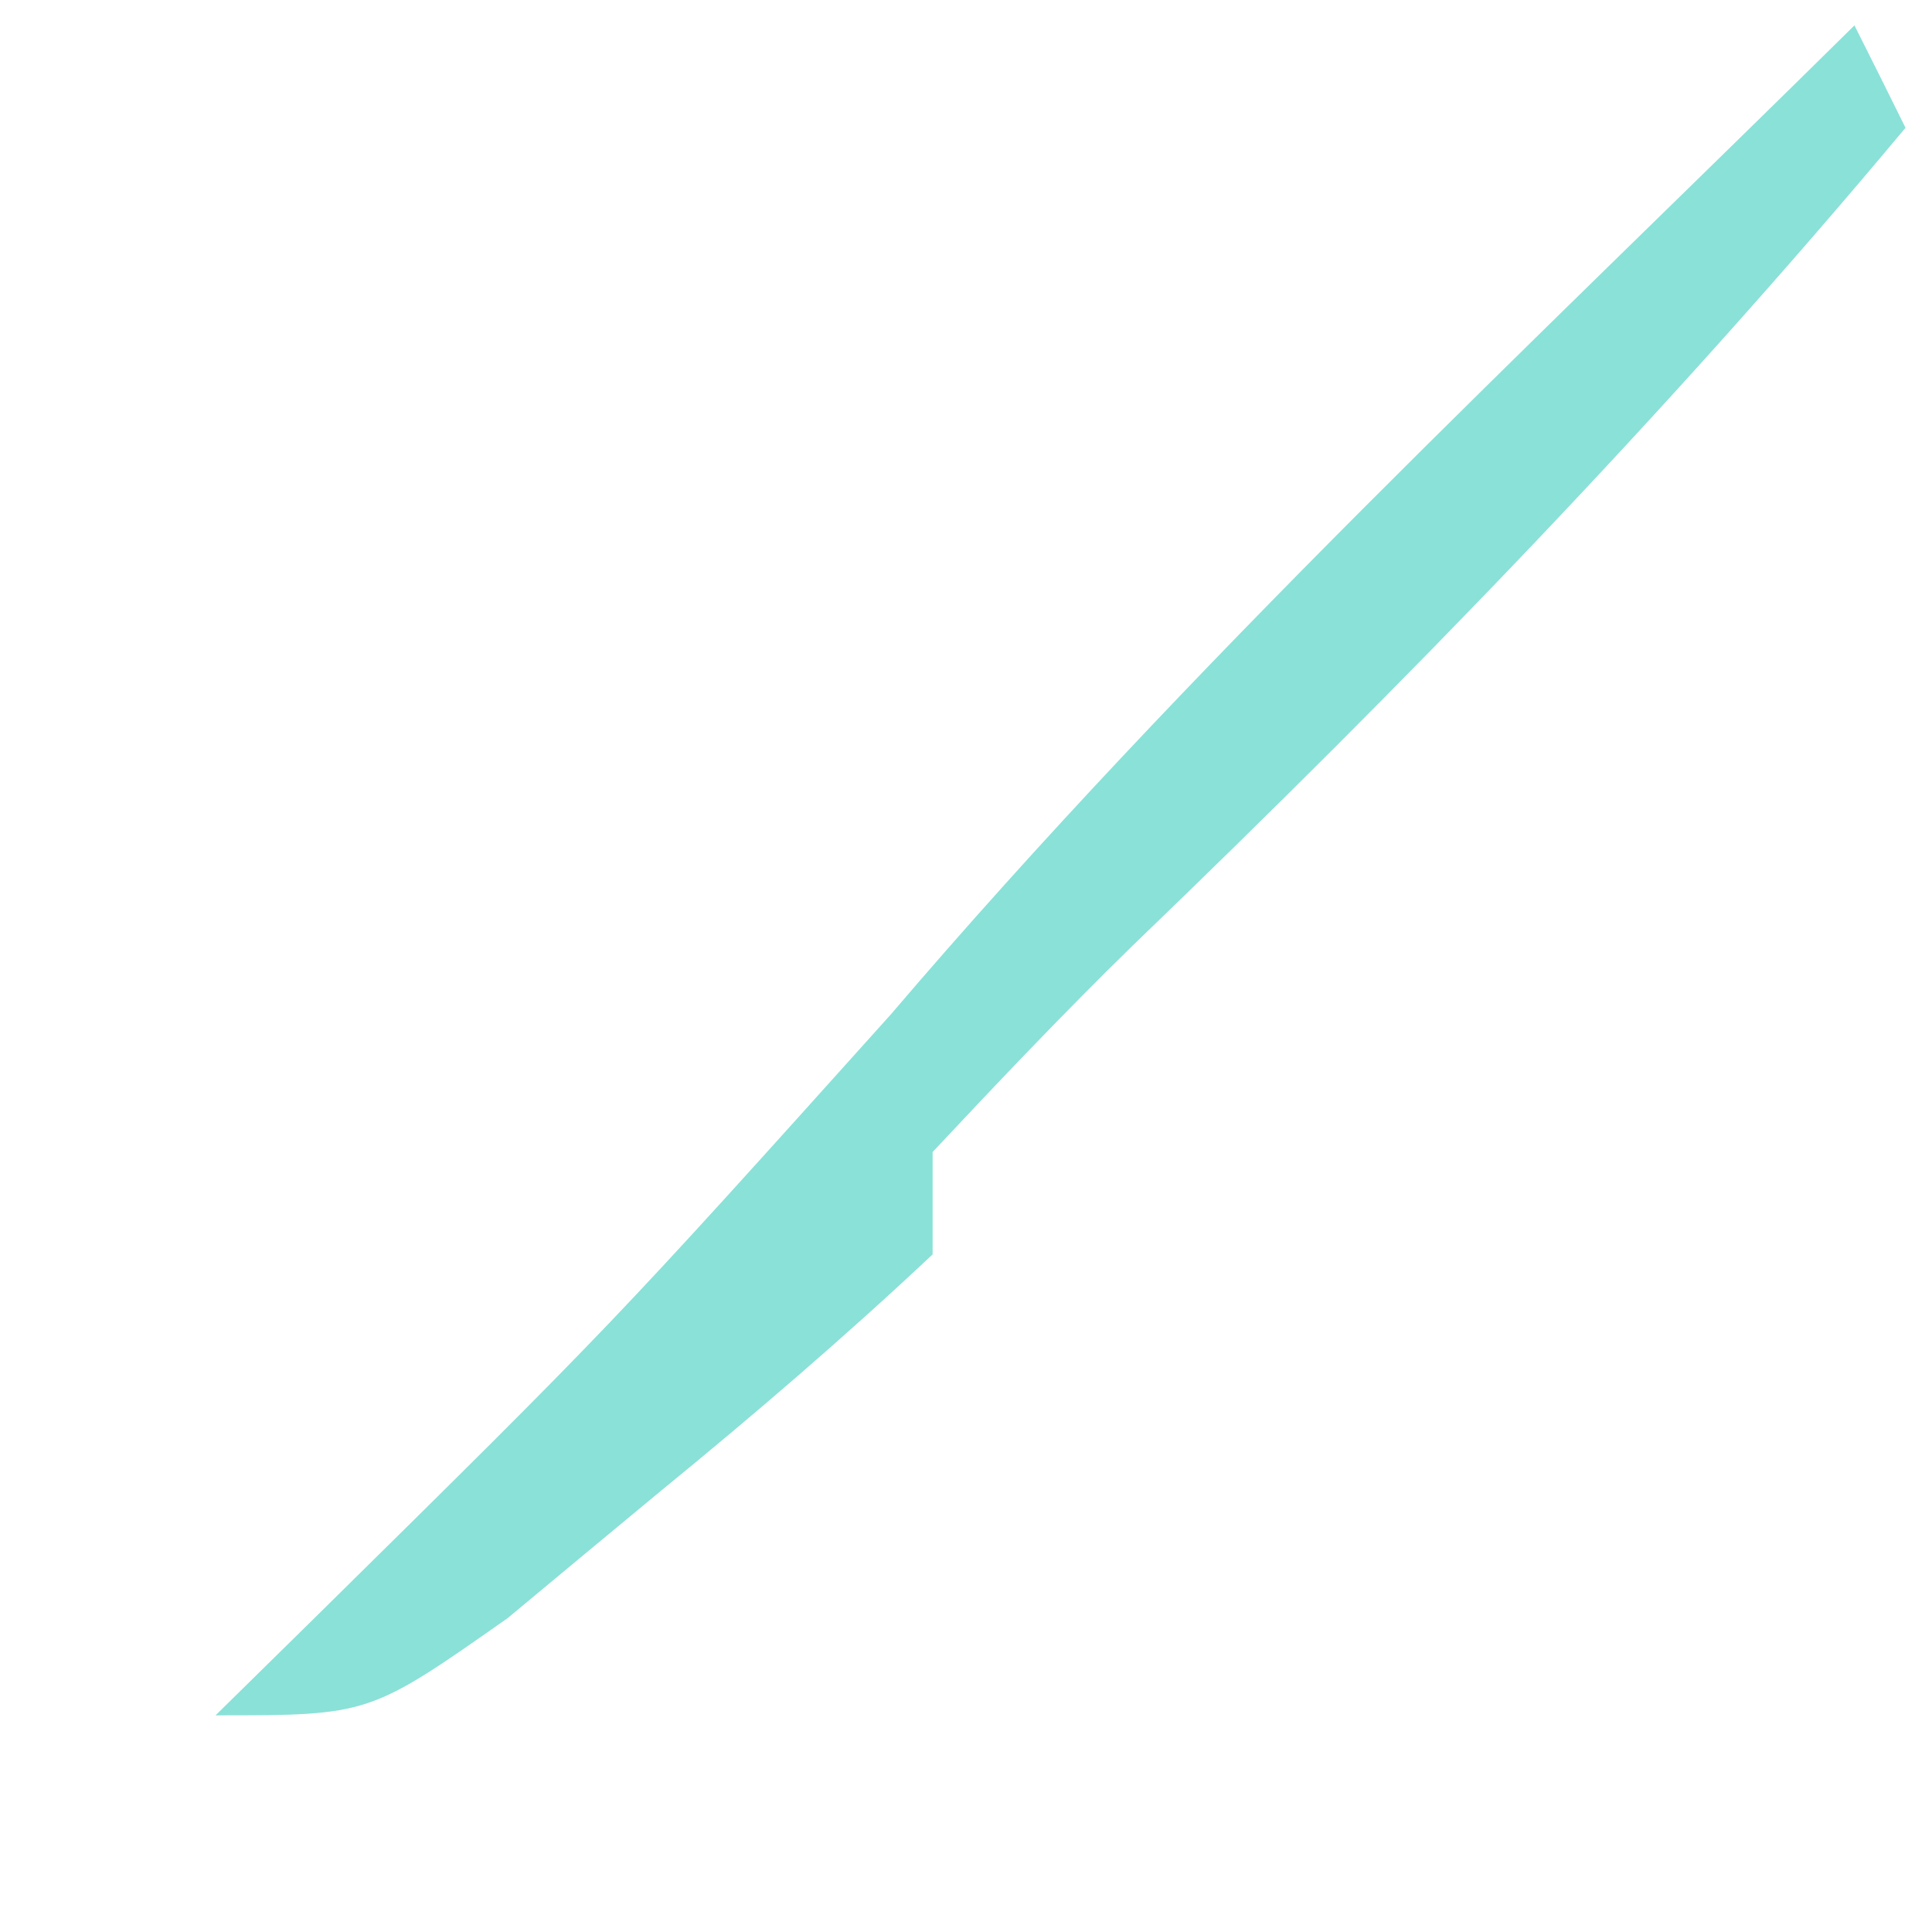 <svg width="7" height="7" viewBox="0 0 7 7" fill="none" xmlns="http://www.w3.org/2000/svg">
<path d="M6.719 0.092C6.811 0.275 6.811 0.275 6.904 0.463C6.029 1.511 5.089 2.478 4.105 3.425C3.856 3.668 3.617 3.92 3.379 4.174C3.379 4.296 3.379 4.419 3.379 4.545C3.062 4.843 2.731 5.127 2.393 5.403C2.21 5.555 2.027 5.706 1.839 5.863C1.338 6.215 1.338 6.215 0.781 6.215C0.9 6.098 1.019 5.981 1.141 5.861C2.218 4.799 2.218 4.799 3.228 3.675C4.31 2.407 5.534 1.262 6.719 0.092Z" fill="#8AE1D8"/>
</svg>
